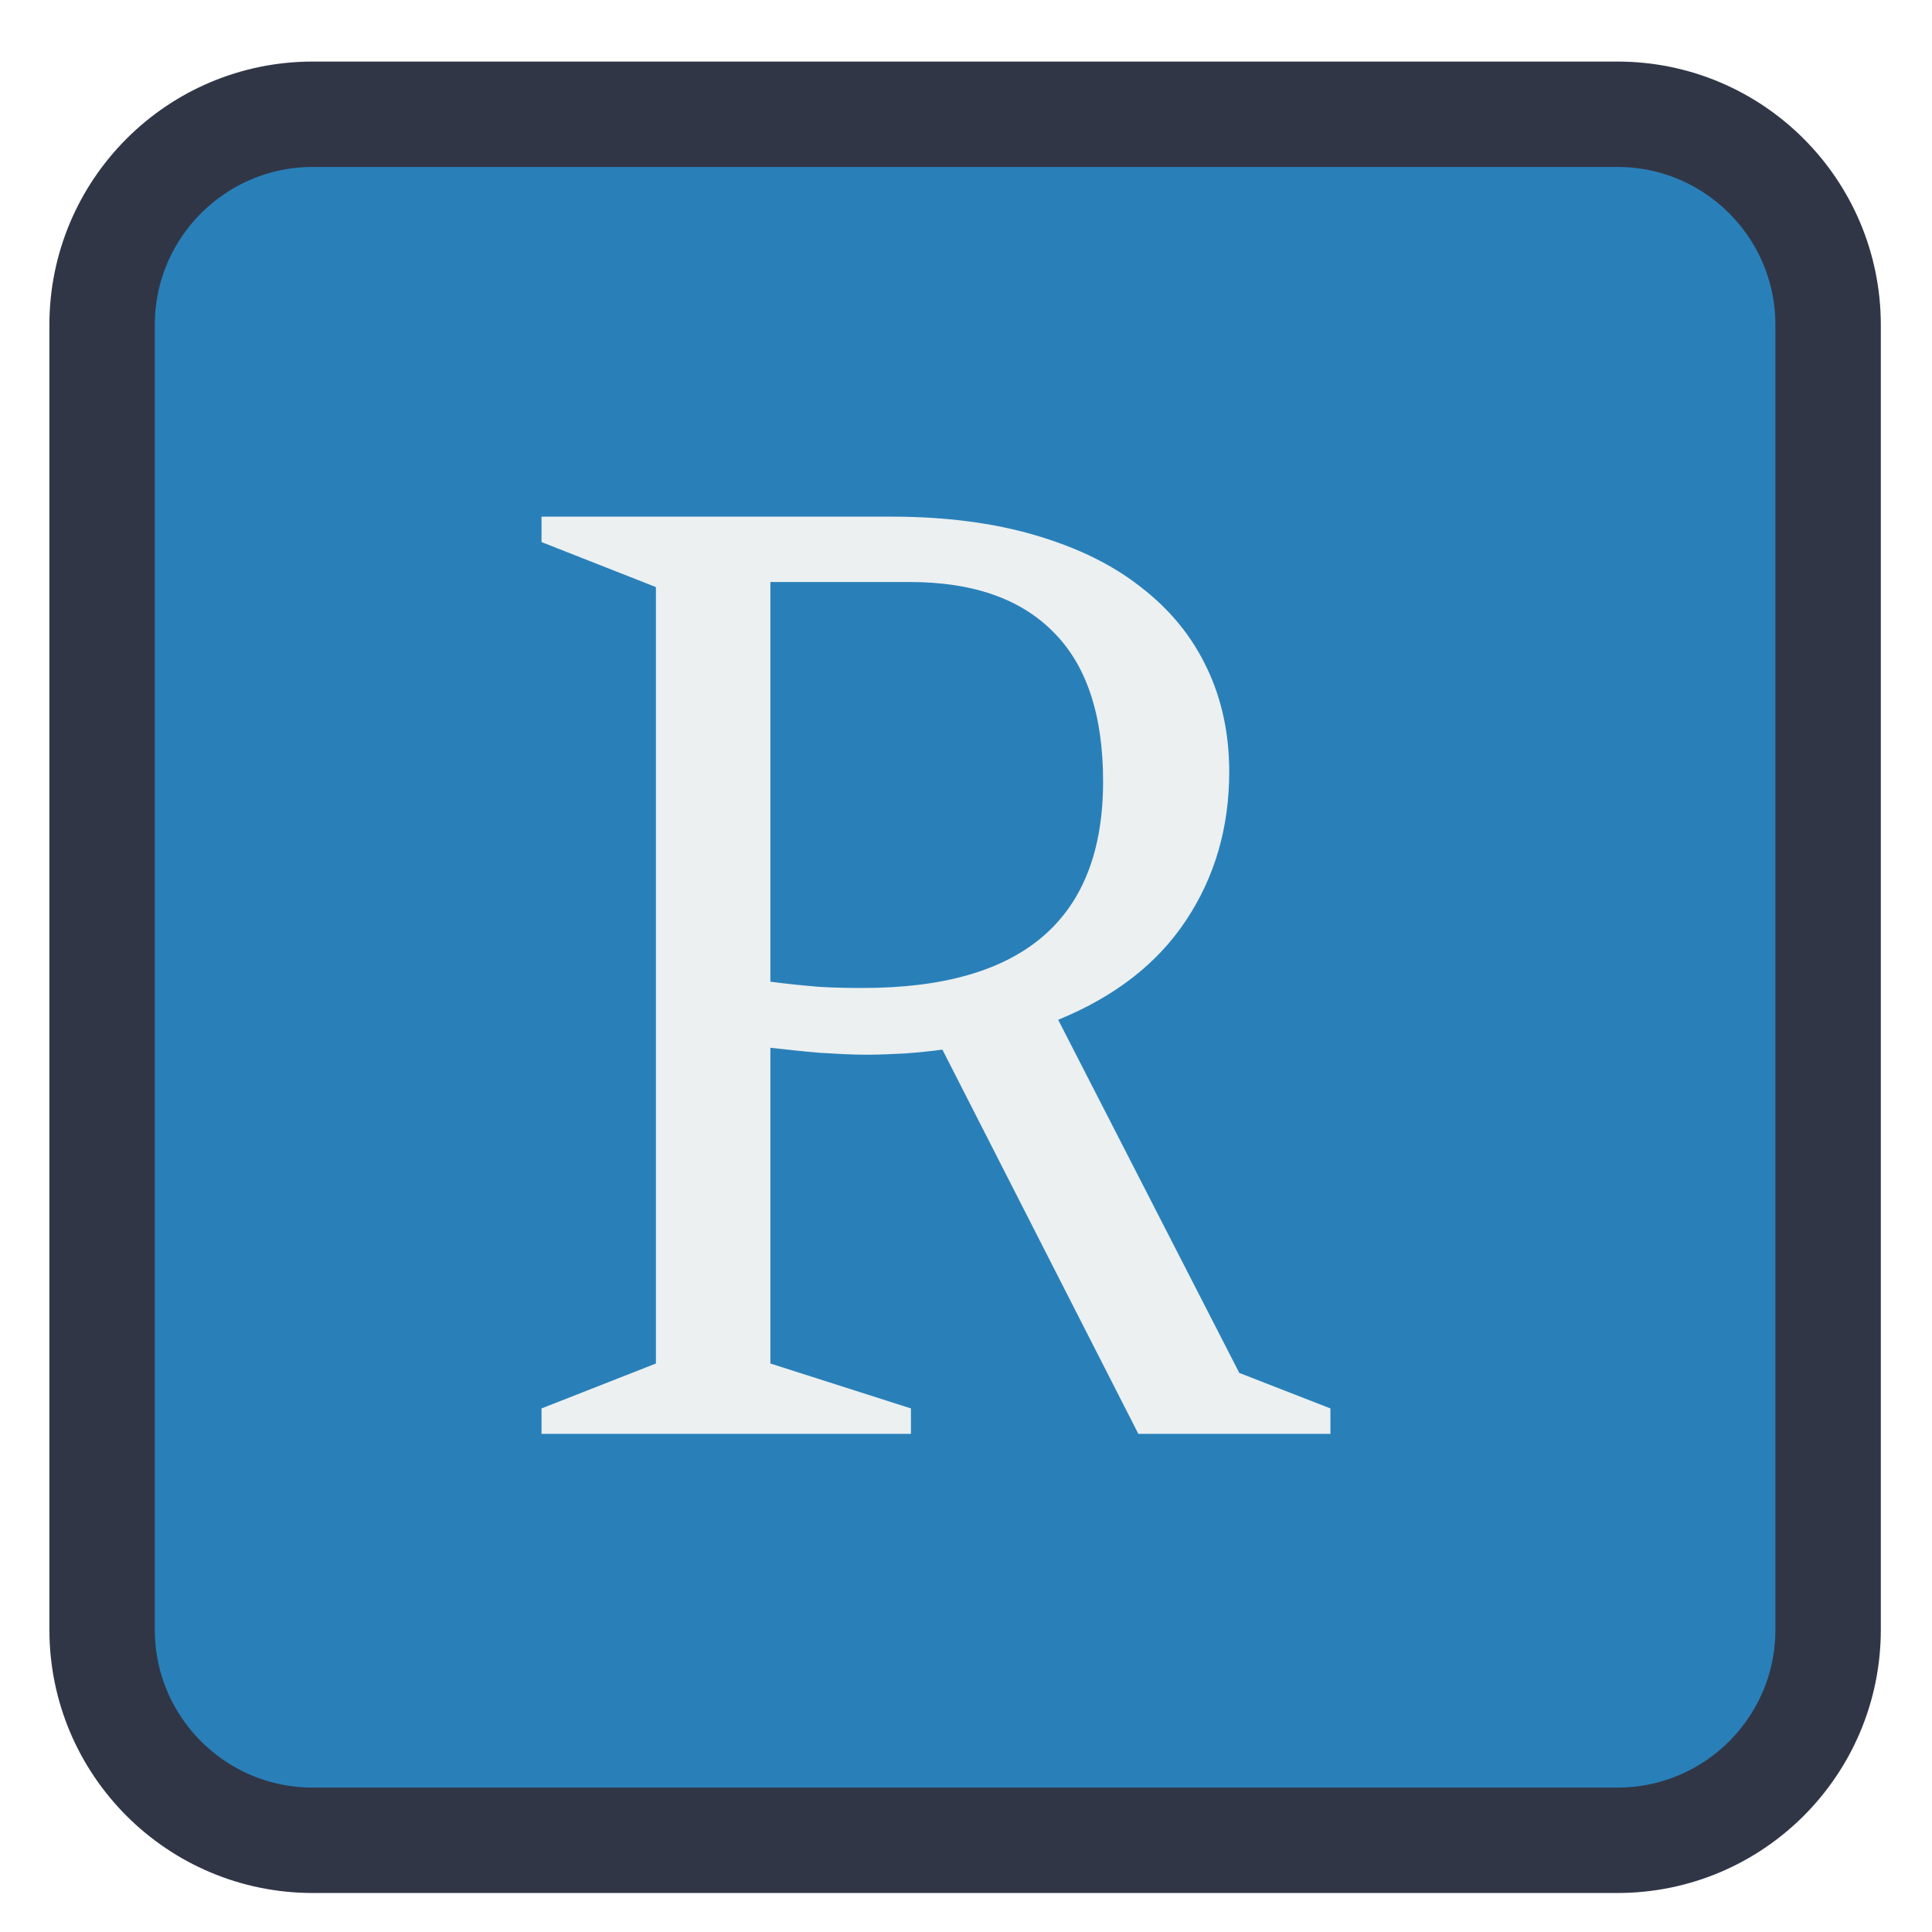
<svg xmlns="http://www.w3.org/2000/svg" xmlns:xlink="http://www.w3.org/1999/xlink" width="24px" height="24px" viewBox="0 0 24 24" version="1.1">
<g id="surface1">
<path style="fill-rule:nonzero;fill:rgb(16.078%,50.196%,72.549%);fill-opacity:1;stroke-width:0.739;stroke-linecap:butt;stroke-linejoin:miter;stroke:rgb(19.216%,21.176%,27.843%);stroke-opacity:1;stroke-miterlimit:4;" d="M -35.919 398.568 L -26.773 398.568 C -25.957 398.568 -25.296 399.23 -25.296 400.045 L -25.296 409.191 C -25.296 410.007 -25.957 410.668 -26.773 410.668 L -35.919 410.668 C -36.735 410.668 -37.396 410.007 -37.396 409.191 L -37.396 400.045 C -37.396 399.23 -36.735 398.568 -35.919 398.568 Z M -35.919 398.568 " transform="matrix(1.772,0,0,1.772,67.534,-704.843)"/>
<path style=" stroke:none;fill-rule:nonzero;fill:rgb(92.549%,94.118%,94.51%);fill-opacity:1;" d="M 14.141 17.812 L 11.707 13.039 C 11.559 13.059 11.406 13.074 11.246 13.086 C 11.09 13.094 10.93 13.102 10.766 13.102 C 10.574 13.102 10.379 13.09 10.18 13.078 C 9.984 13.062 9.781 13.039 9.57 13.016 L 9.57 16.938 L 11.316 17.496 L 11.316 17.812 L 6.727 17.812 L 6.727 17.496 L 8.148 16.938 L 8.148 7.293 L 6.727 6.734 L 6.727 6.418 L 11.074 6.418 C 11.746 6.418 12.34 6.496 12.859 6.648 C 13.379 6.801 13.816 7.012 14.172 7.293 C 14.531 7.57 14.805 7.902 14.992 8.297 C 15.176 8.68 15.27 9.113 15.27 9.586 C 15.27 10.281 15.09 10.898 14.73 11.438 C 14.375 11.973 13.844 12.383 13.145 12.668 L 15.395 17.055 L 16.527 17.496 L 16.527 17.812 L 14.141 17.812 M 11.301 7.23 L 9.57 7.23 L 9.57 12.195 C 9.781 12.223 9.977 12.242 10.164 12.258 C 10.355 12.27 10.539 12.273 10.719 12.273 C 12.707 12.273 13.703 11.418 13.703 9.707 C 13.703 8.879 13.496 8.258 13.082 7.848 C 12.672 7.434 12.078 7.23 11.301 7.23 "/>
</g>
</svg>
